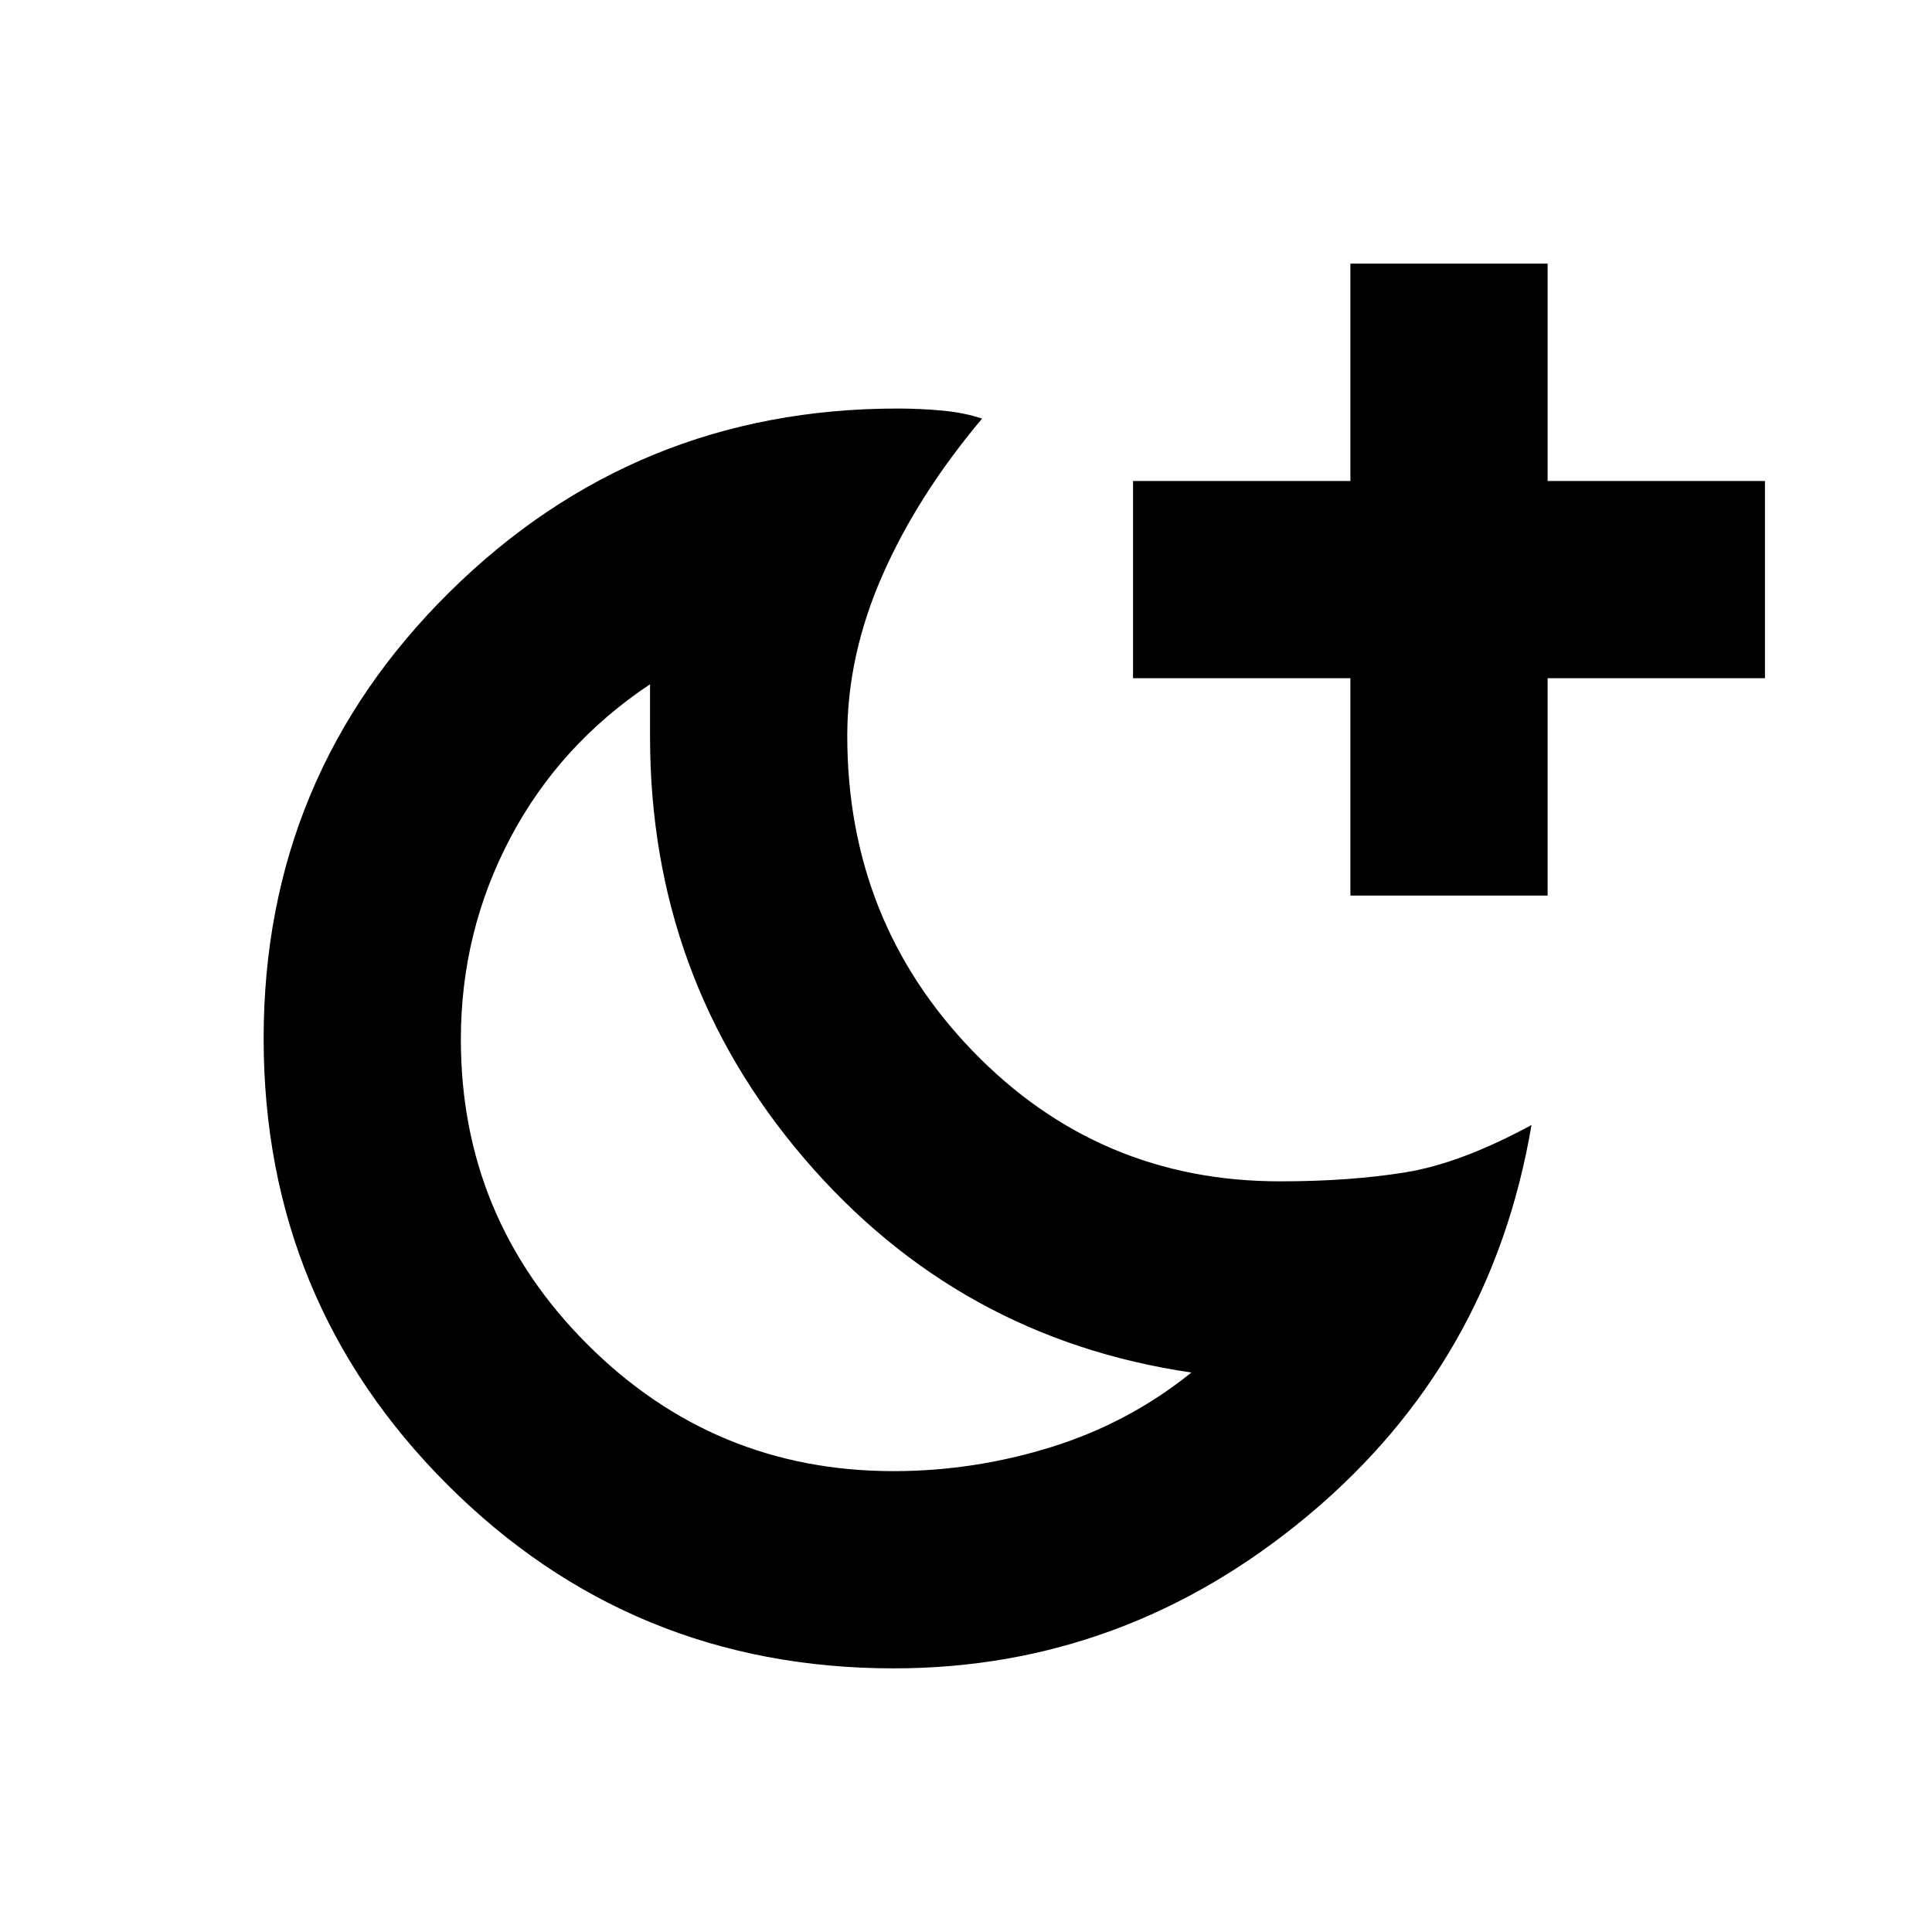 <svg xmlns="http://www.w3.org/2000/svg" height="20" viewBox="0 -960 960 960" width="20"><path d="M671-515v-108H563v-98h108v-108h98v108h108v98H769v108h-98ZM444-229q40 0 78.5-12t69.5-37q-116-17-192.5-106.5T323-594v-26q-45 30-69.5 76.5T229-443.53q0 88.8 63 151.67Q355-229 444-229Zm.06 98q-130.47 0-221.76-91.28Q131-313.56 131-444t92.28-221.72Q315.56-757 446-757q11 0 22 1t20 4q-32 38-49.5 77.81T421-594.41q0 92.25 62.5 156.83Q546-373 636-373q35 0 62.5-4.5T761-401q-20 118-111 194t-205.94 76ZM400-384Z"/></svg>